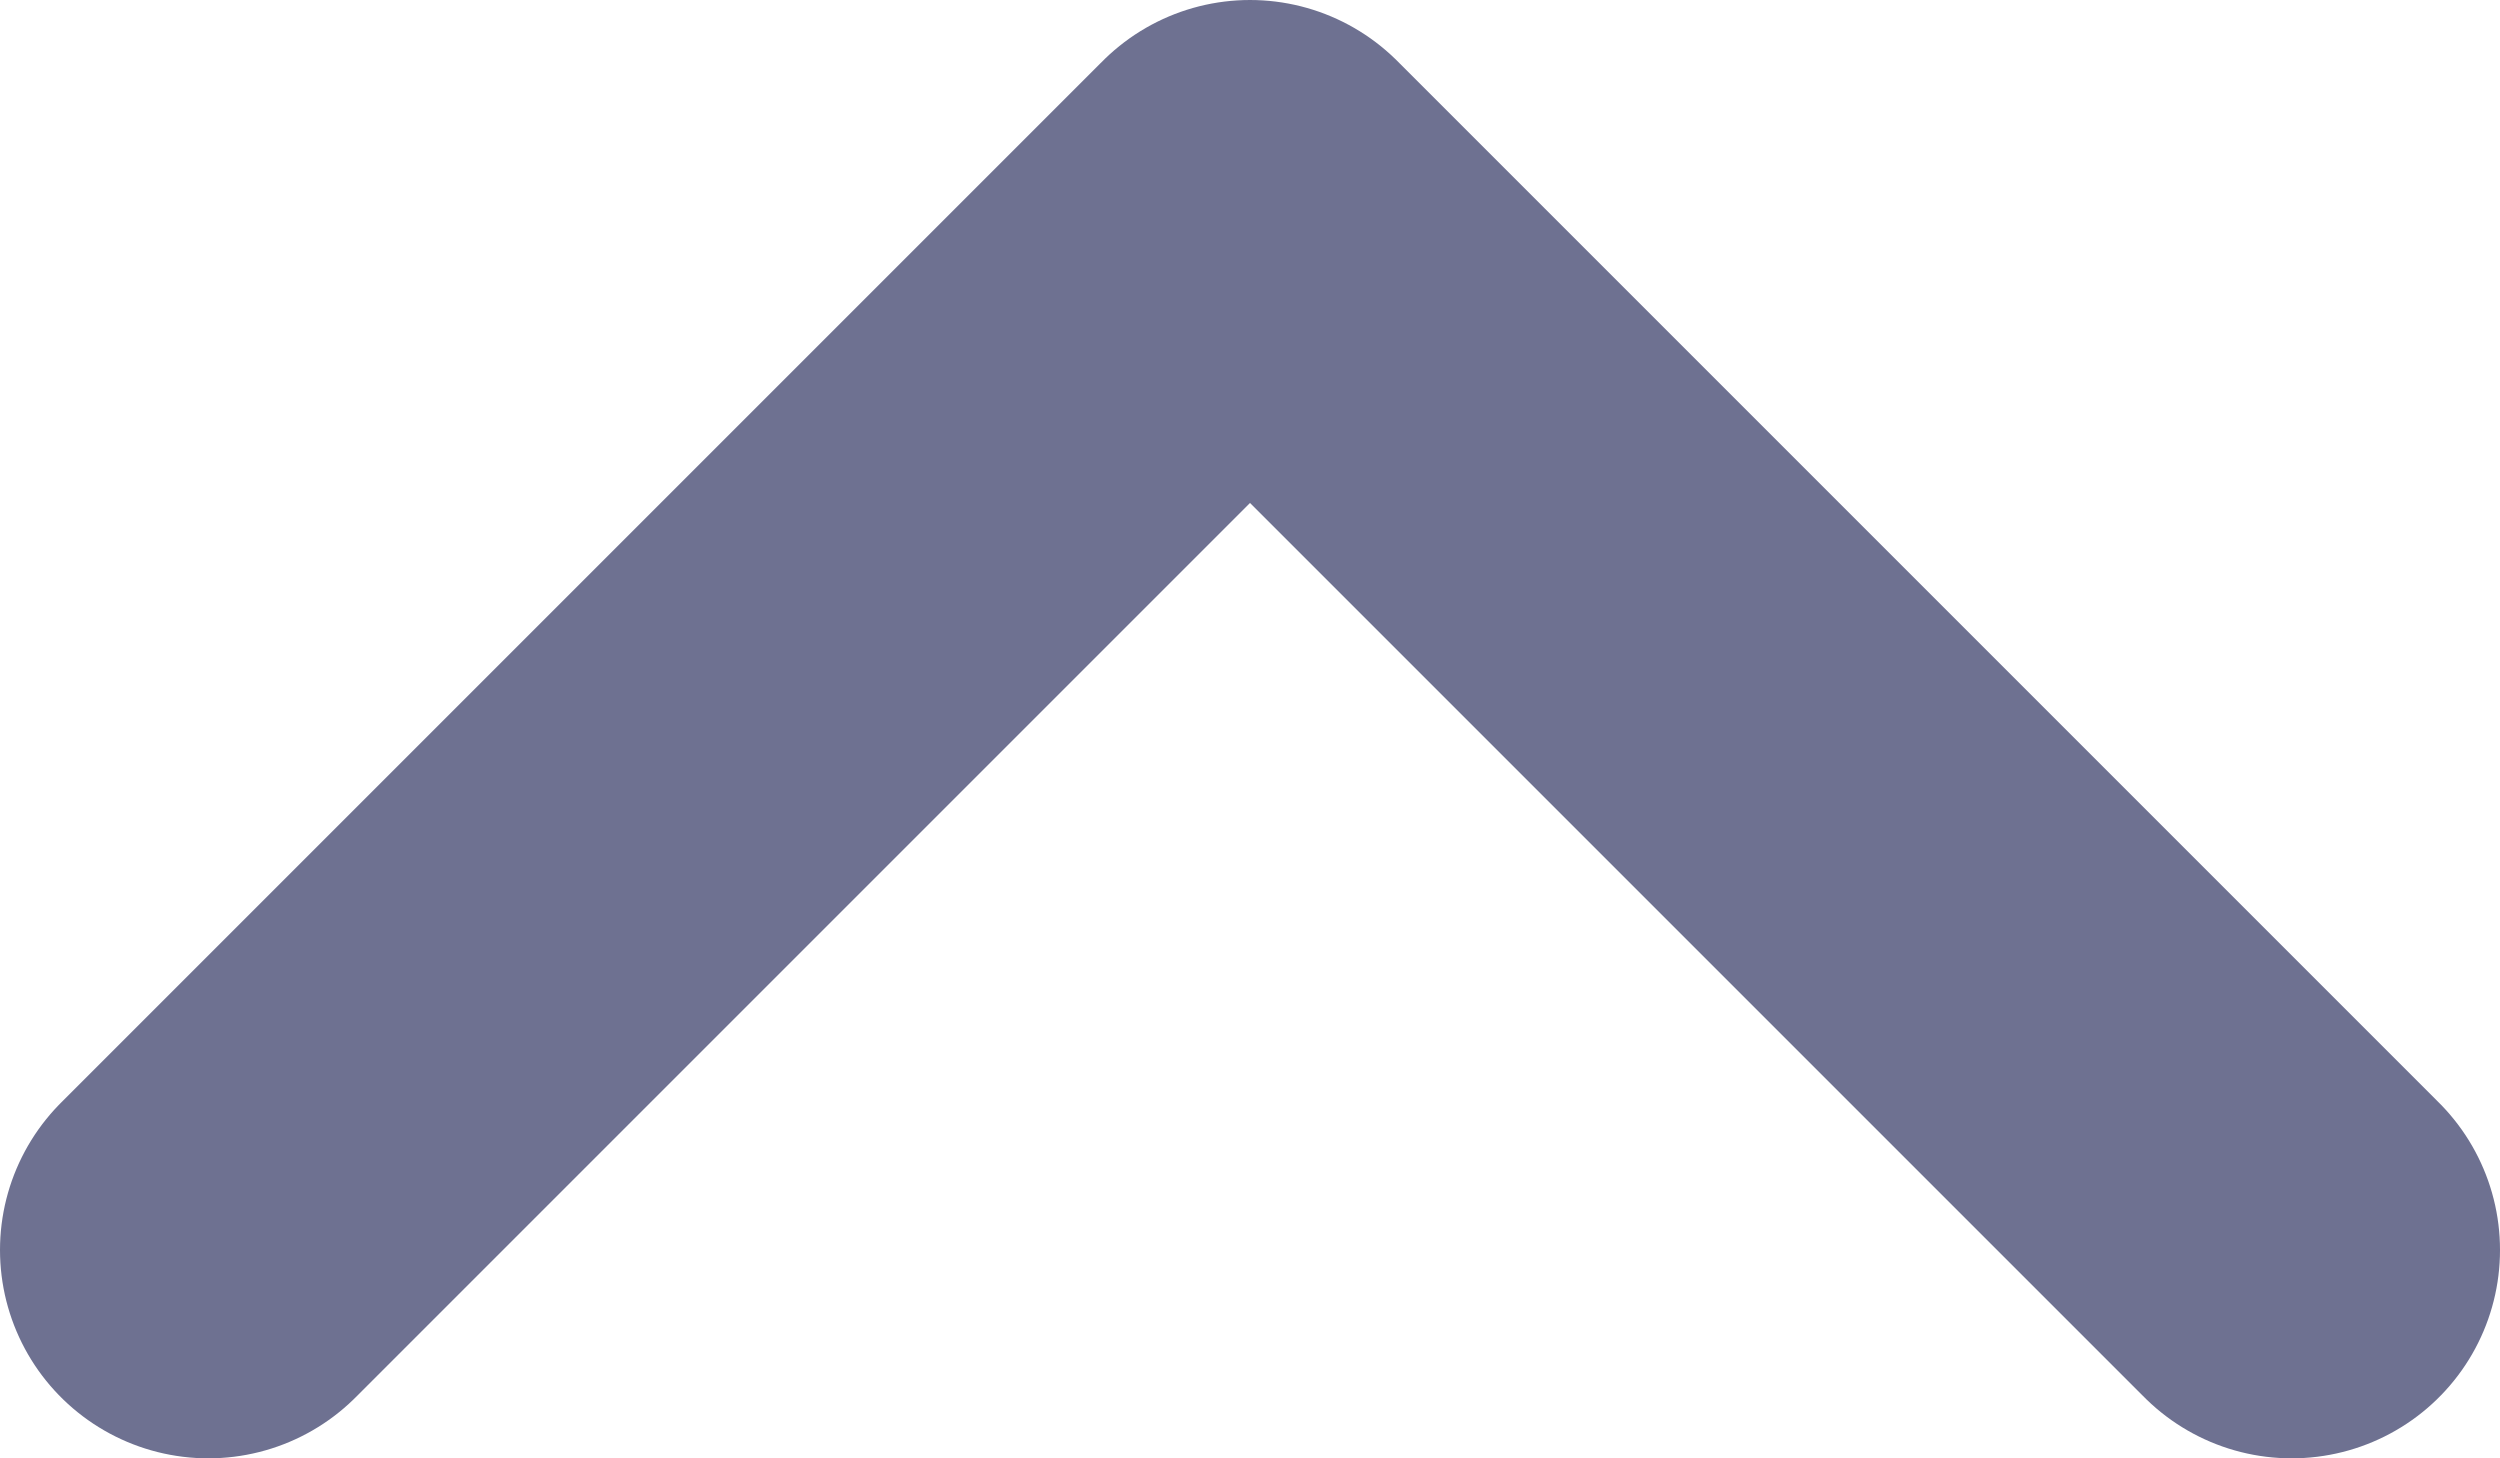 <svg width="12" height="7" viewBox="0 0 12 7" fill="none" xmlns="http://www.w3.org/2000/svg">
<path d="M11 6L6 1L1 6" stroke="#6E7191" stroke-width="2" stroke-linecap="round" stroke-linejoin="round"/>
</svg>
